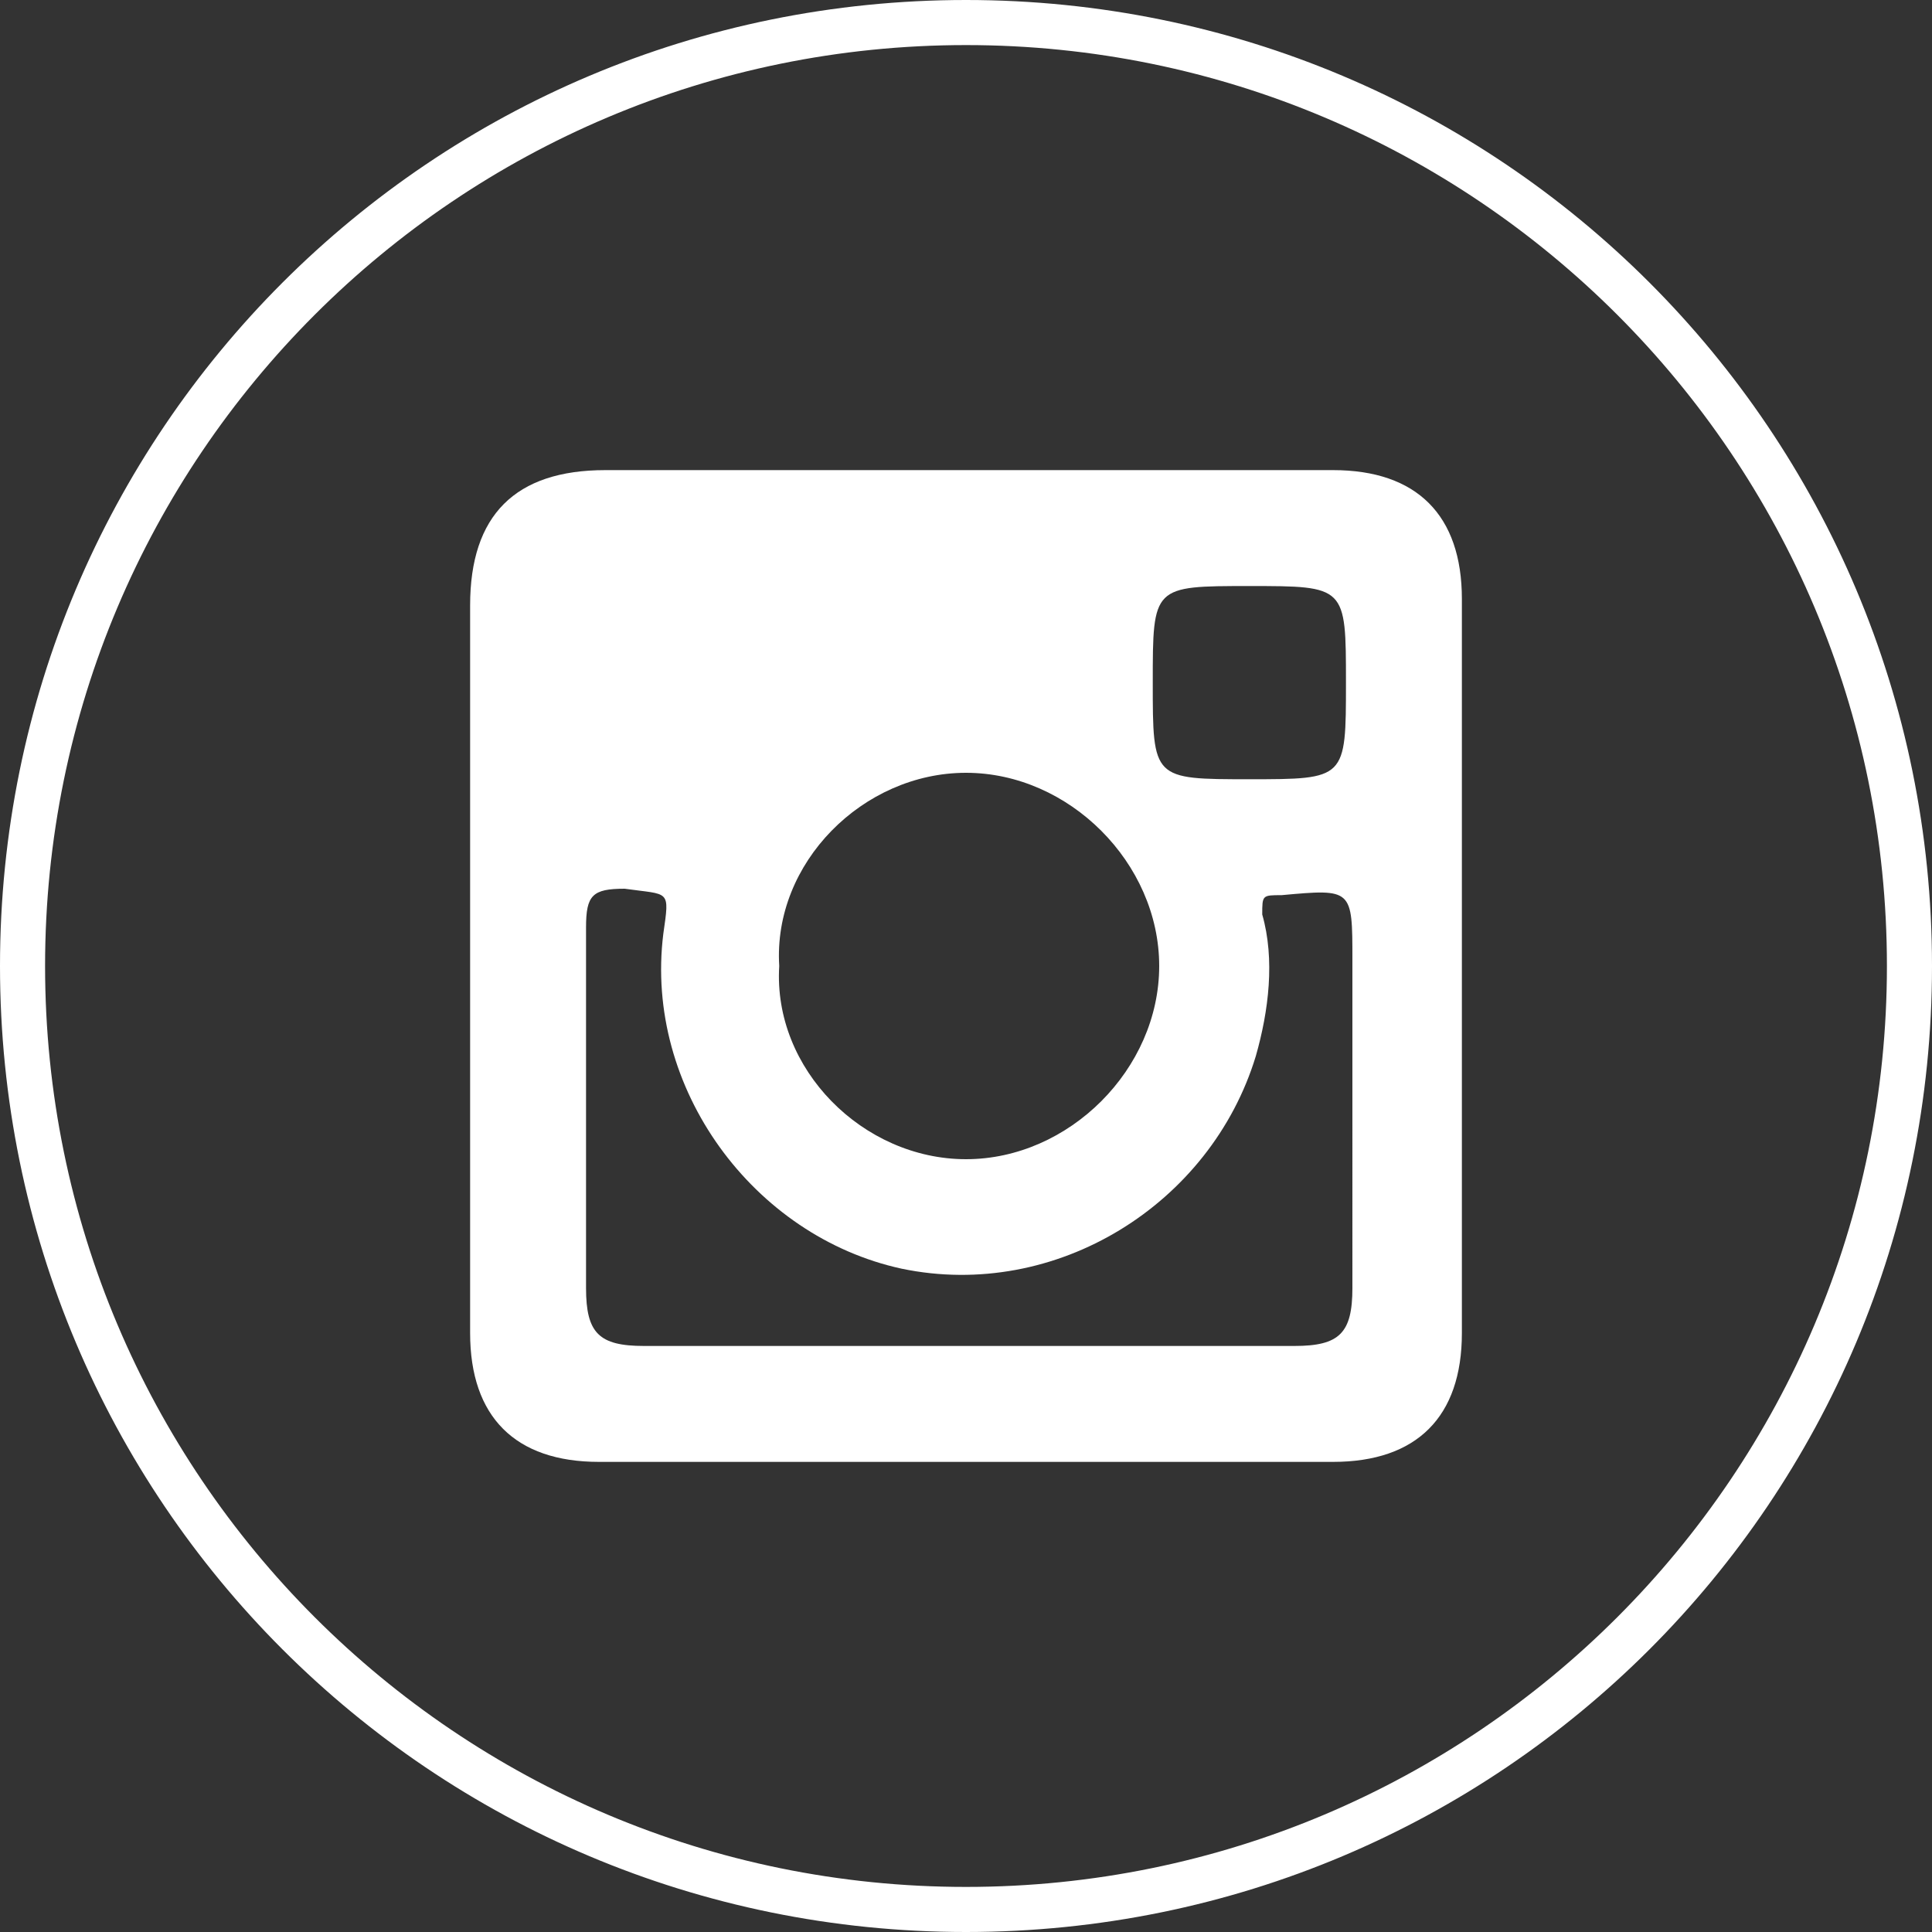 <?xml version="1.0" encoding="utf-8"?>
<!-- Generator: Adobe Illustrator 24.0.2, SVG Export Plug-In . SVG Version: 6.00 Build 0)  -->
<svg version="1.1" id="Слой_1" xmlns="http://www.w3.org/2000/svg" xmlns:xlink="http://www.w3.org/1999/xlink" x="0px" y="0px"
	 viewBox="0 0 30 30" style="enable-background:new 0 0 30 30;" xml:space="preserve">
<rect x="0" y="0" width="30" height="30" fill="#333333" stroke="none"/>
<style type="text/css">
	.st0{fill:#FFFFFF;}
	.st1{fill-rule:evenodd;clip-rule:evenodd;fill:#FFFFFF;}
</style>
<g>
	<path class="st0" d="M15,0.7c7.9,0,14.3,6.4,14.3,14.3c0,7.9-6.4,14.3-14.3,14.3C7.1,29.3,0.7,22.9,0.7,15C0.7,7.1,7.1,0.7,15,0.7
		 M15,0C6.7,0,0,6.7,0,15s6.7,15,15,15s15-6.7,15-15S23.3,0,15,0L15,0z"/>
</g>
<g>
	<path class="st1" d="M20.7,7.3c-3.8,0-7.6,0-11.3,0C8,7.3,7.3,8,7.3,9.4c0,1.9,0,3.8,0,5.6c0,1.9,0,3.8,0,5.7c0,1.3,0.7,2,2,2
		c3.8,0,7.6,0,11.4,0c1.3,0,2-0.7,2-2c0-3.8,0-7.6,0-11.4C22.7,8,22,7.3,20.7,7.3z M19.4,9.1c1.5,0,1.5,0,1.5,1.5
		c0,1.5,0,1.5-1.5,1.5c-1.5,0-1.5,0-1.5-1.5C17.9,9.1,17.9,9.1,19.4,9.1z M15,12c1.6,0,3,1.4,3,3c0,1.6-1.4,3-3,3
		c-1.6,0-3-1.4-2.9-3C12,13.4,13.4,12,15,12z M21,20c0,0.7-0.2,0.9-0.9,0.9c-1.7,0-3.4,0-5.1,0c-1.7,0-3.3,0-5,0
		c-0.7,0-0.9-0.2-0.9-0.9c0-1.9,0-3.8,0-5.6c0-0.5,0.1-0.6,0.6-0.6c0.7,0.1,0.7,0,0.6,0.7c-0.3,2.4,1.4,4.7,3.7,5.2
		c2.4,0.5,4.8-1,5.5-3.3c0.2-0.7,0.3-1.5,0.1-2.2c0-0.3,0-0.3,0.3-0.3c1.1-0.1,1.1-0.1,1.1,1C21,16.5,21,18.3,21,20z"/>
</g>
</svg>
